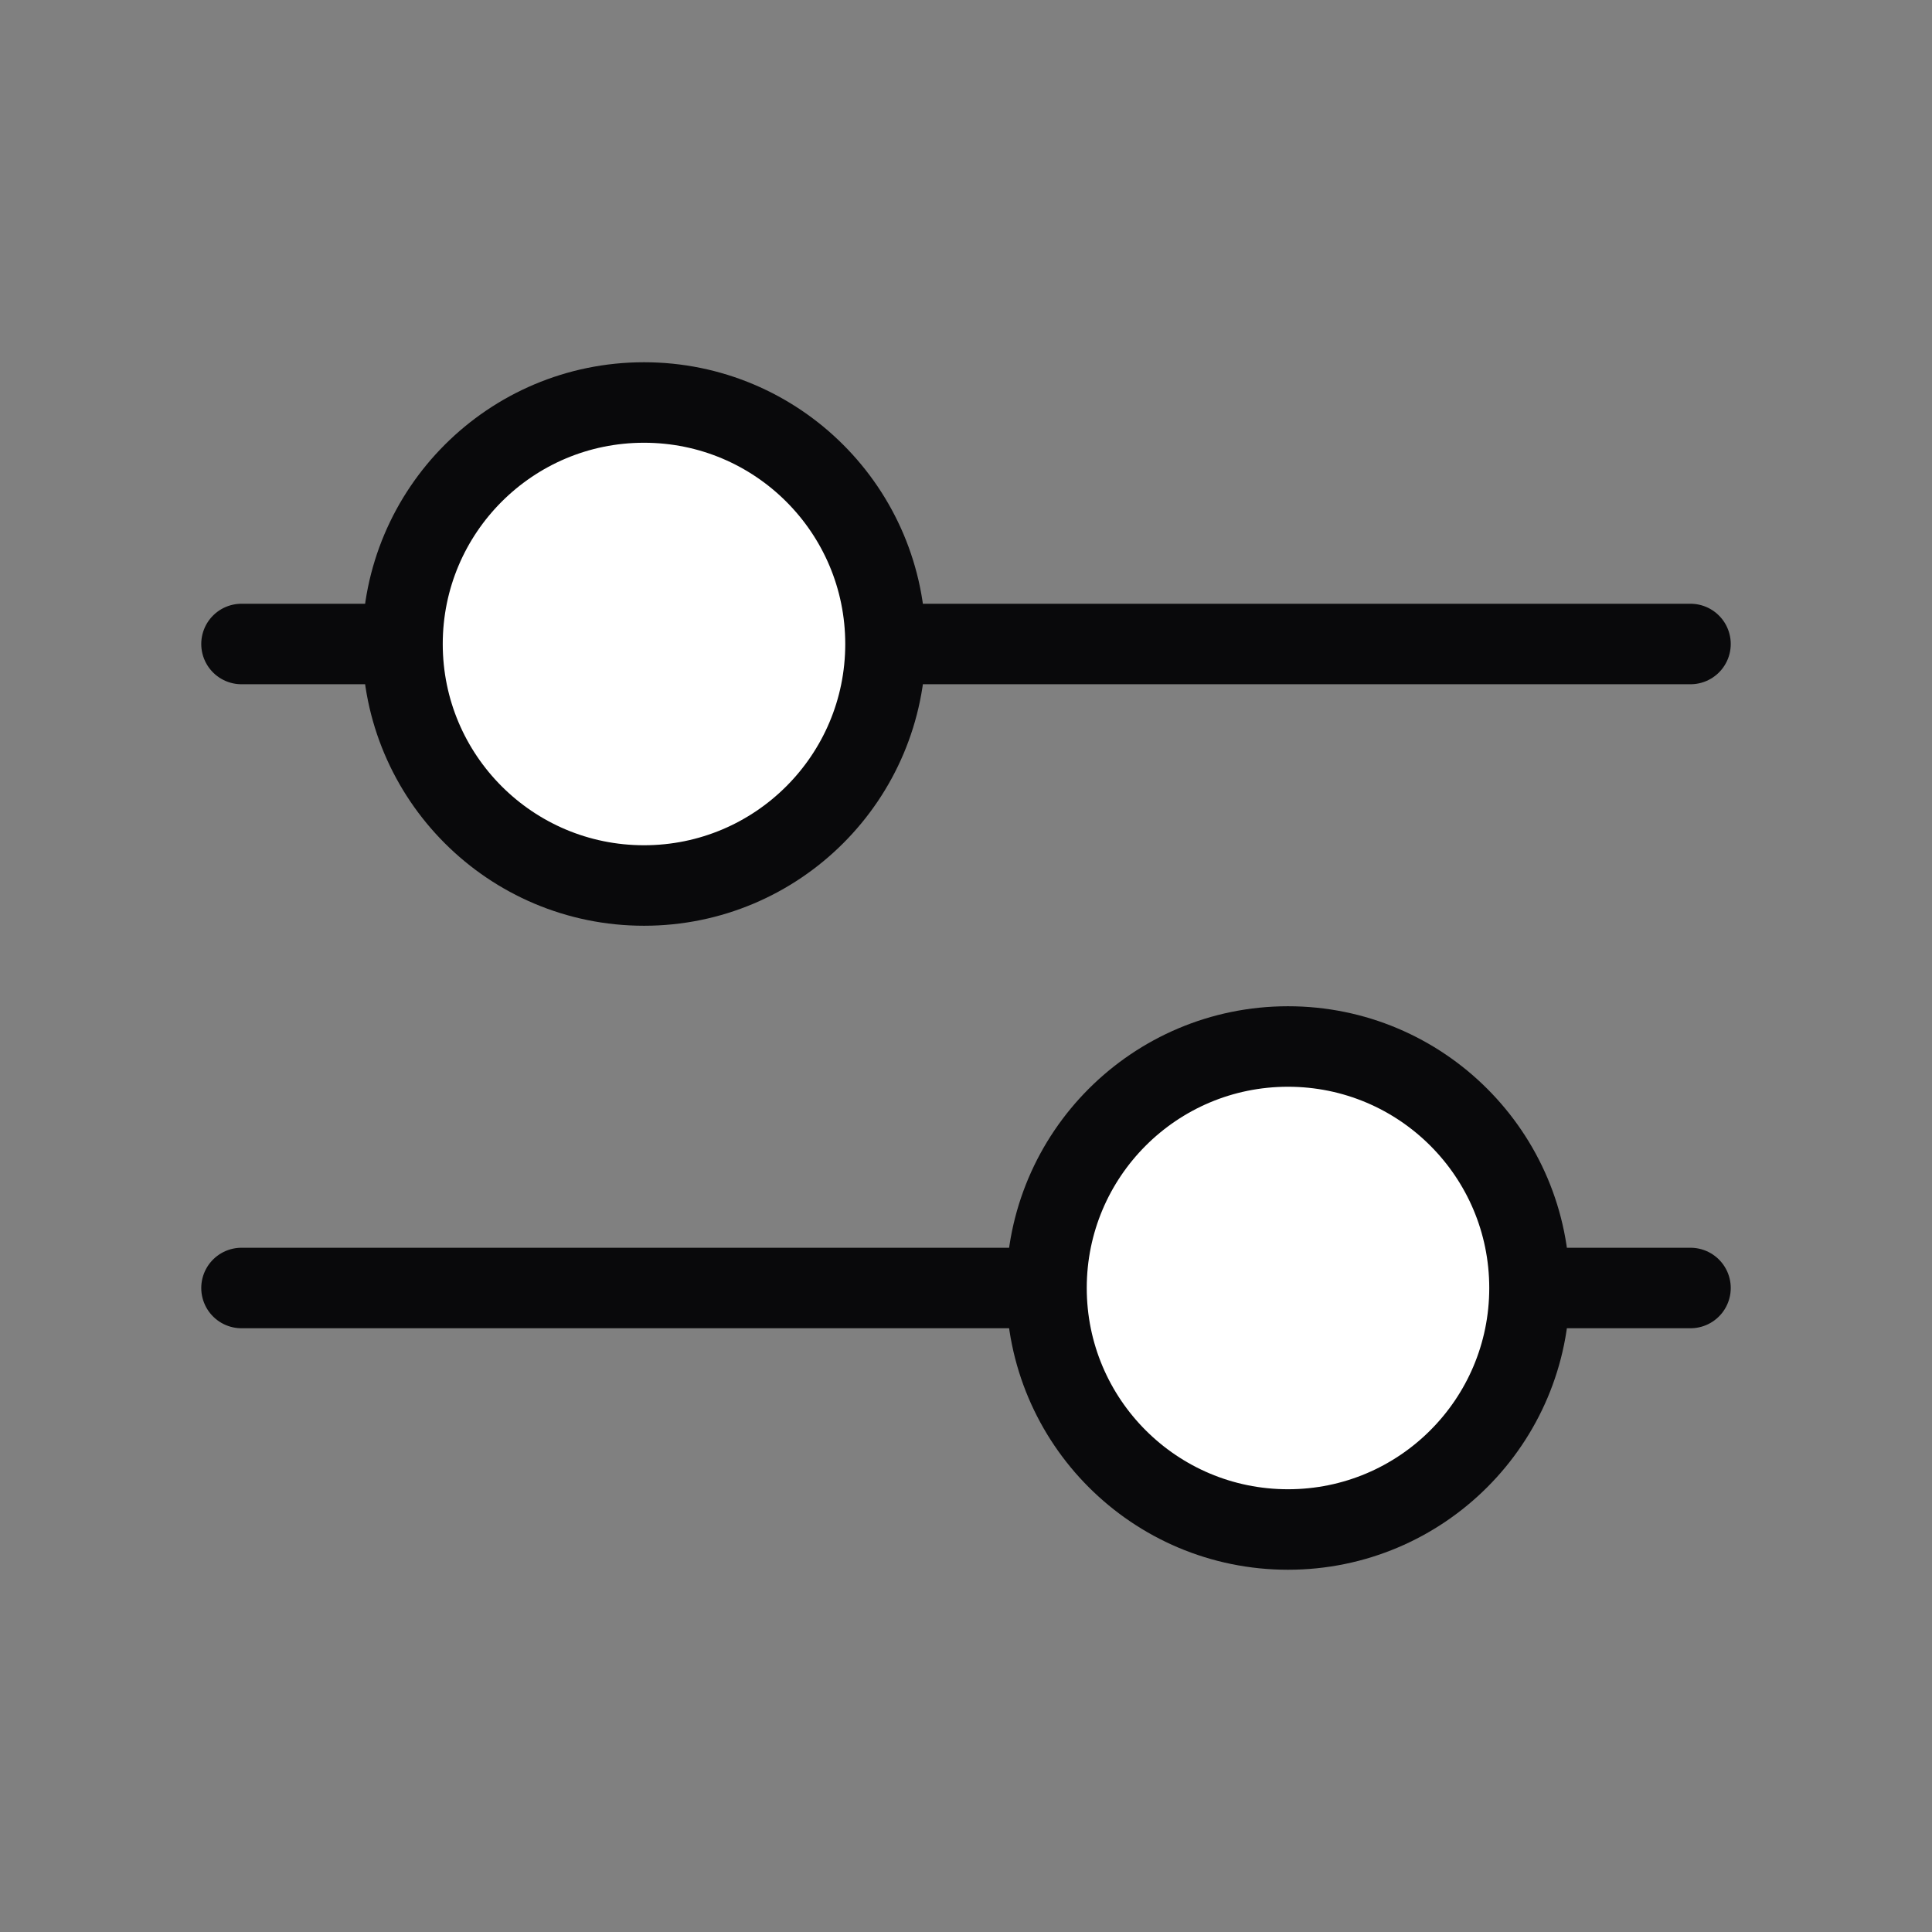 <svg fill="#fff" height="24" viewBox="0 0 24 24" width="24" xmlns="http://www.w3.org/2000/svg"><rect x="0" y="0" width="24" height="24" fill="#808080" stroke="none"/><path d="m11 8h10m-10 0c0 1.657-1.343 3-3 3s-3-1.343-3-3m6 0c0-1.657-1.343-3-3-3s-3 1.343-3 3m0 0h-2m10 8h-10m10 0c0-1.657 1.343-3 3-3s3 1.343 3 3m-6 0c0 1.657 1.343 3 3 3s3-1.343 3-3m0 0h2" stroke="#09090b" stroke-linecap="round" stroke-linejoin="round" /></svg>